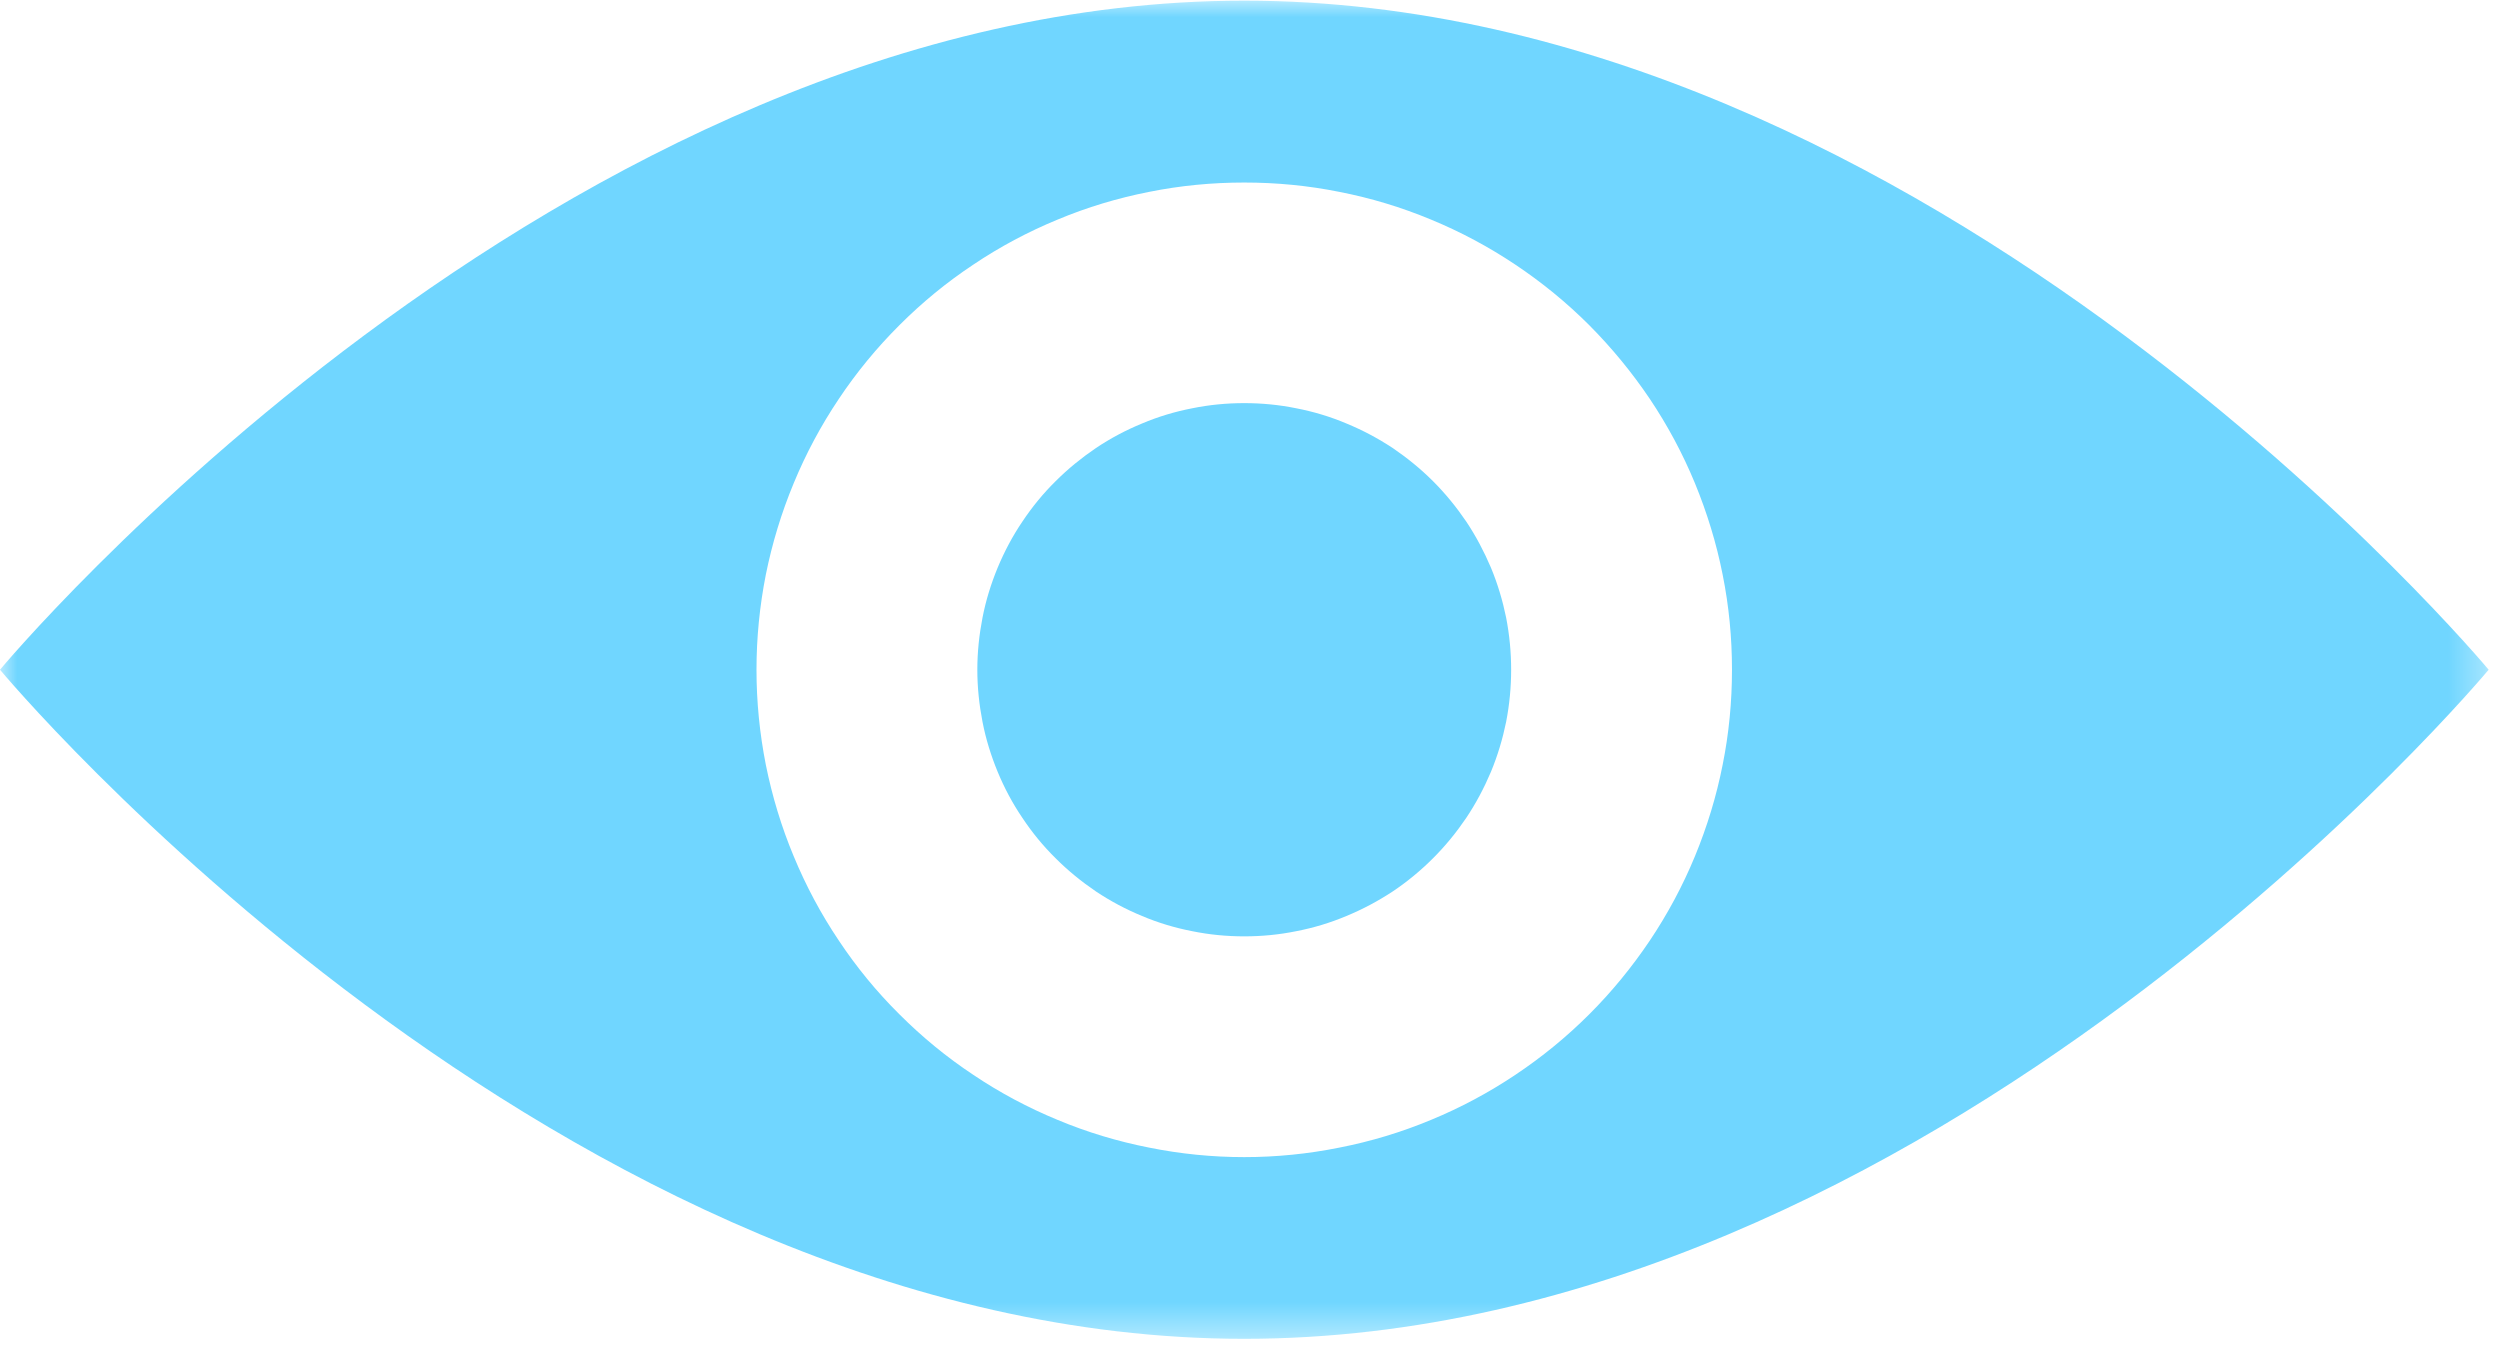 <svg width="72" height="39" viewBox="0 0 72 39" fill="none" xmlns="http://www.w3.org/2000/svg">
<mask id="mask0_130_1601" style="mask-type:luminance" maskUnits="userSpaceOnUse" x="0" y="0" width="72" height="39">
<path d="M0 0H71.673V38.577H0V0Z" fill="white"/>
</mask>
<g mask="url(#mask0_130_1601)">
<path d="M35.834 0.019C16.042 0.019 0 19.288 0 19.288C0 19.288 16.042 38.558 35.834 38.558C55.626 38.558 71.673 19.288 71.673 19.288C71.673 19.288 55.626 0.019 35.834 0.019ZM35.834 33.325C34.911 33.325 33.998 33.233 33.094 33.051C32.19 32.873 31.31 32.609 30.459 32.253C29.608 31.902 28.796 31.47 28.032 30.956C27.262 30.446 26.556 29.865 25.902 29.211C25.248 28.563 24.666 27.852 24.157 27.087C23.642 26.319 23.21 25.511 22.859 24.661C22.503 23.81 22.239 22.931 22.056 22.027C21.878 21.124 21.787 20.211 21.787 19.288C21.787 18.366 21.878 17.453 22.056 16.549C22.239 15.646 22.503 14.772 22.859 13.916C23.21 13.066 23.642 12.258 24.157 11.49C24.666 10.726 25.248 10.019 25.902 9.366C26.556 8.712 27.262 8.131 28.032 7.621C28.796 7.107 29.608 6.675 30.459 6.324C31.31 5.968 32.19 5.704 33.094 5.526C33.998 5.344 34.911 5.257 35.834 5.257C36.757 5.257 37.67 5.344 38.574 5.526C39.483 5.704 40.358 5.968 41.213 6.324C42.064 6.675 42.872 7.107 43.641 7.621C44.405 8.131 45.117 8.712 45.771 9.366C46.42 10.019 47.001 10.726 47.516 11.49C48.03 12.258 48.463 13.066 48.814 13.916C49.165 14.772 49.434 15.646 49.612 16.549C49.794 17.453 49.881 18.366 49.881 19.288C49.881 20.211 49.794 21.124 49.612 22.027C49.434 22.931 49.165 23.81 48.814 24.661C48.463 25.511 48.03 26.319 47.516 27.087C47.001 27.852 46.42 28.563 45.771 29.211C45.117 29.865 44.405 30.446 43.641 30.956C42.872 31.47 42.064 31.902 41.213 32.253C40.358 32.609 39.483 32.873 38.574 33.051C37.67 33.233 36.757 33.325 35.834 33.325Z" fill="#70D6FF"/>
</g>
<path d="M43.521 19.288C43.521 19.793 43.473 20.293 43.377 20.788C43.276 21.283 43.132 21.763 42.939 22.229C42.742 22.695 42.507 23.137 42.228 23.555C41.944 23.974 41.627 24.363 41.271 24.718C40.915 25.074 40.526 25.396 40.108 25.675C39.685 25.953 39.242 26.189 38.776 26.381C38.31 26.578 37.829 26.722 37.334 26.818C36.839 26.919 36.339 26.967 35.834 26.967C35.329 26.967 34.829 26.919 34.334 26.818C33.839 26.722 33.358 26.578 32.892 26.381C32.425 26.189 31.983 25.953 31.565 25.675C31.147 25.391 30.757 25.074 30.402 24.718C30.041 24.363 29.724 23.974 29.445 23.555C29.161 23.137 28.926 22.695 28.733 22.229C28.541 21.763 28.392 21.283 28.296 20.788C28.2 20.293 28.147 19.793 28.147 19.288C28.147 18.784 28.2 18.284 28.296 17.789C28.392 17.294 28.541 16.814 28.733 16.348C28.926 15.886 29.161 15.439 29.445 15.021C29.724 14.603 30.041 14.214 30.402 13.858C30.757 13.503 31.147 13.186 31.565 12.902C31.983 12.623 32.425 12.388 32.892 12.196C33.358 11.999 33.839 11.855 34.334 11.759C34.829 11.658 35.329 11.61 35.834 11.61C36.339 11.61 36.839 11.658 37.334 11.759C37.829 11.855 38.31 11.999 38.776 12.196C39.242 12.388 39.685 12.623 40.108 12.902C40.526 13.186 40.915 13.503 41.271 13.858C41.627 14.214 41.944 14.603 42.228 15.021C42.507 15.439 42.742 15.886 42.939 16.348C43.132 16.814 43.276 17.294 43.377 17.789C43.473 18.284 43.521 18.784 43.521 19.288Z" fill="#70D6FF"/>
</svg>
